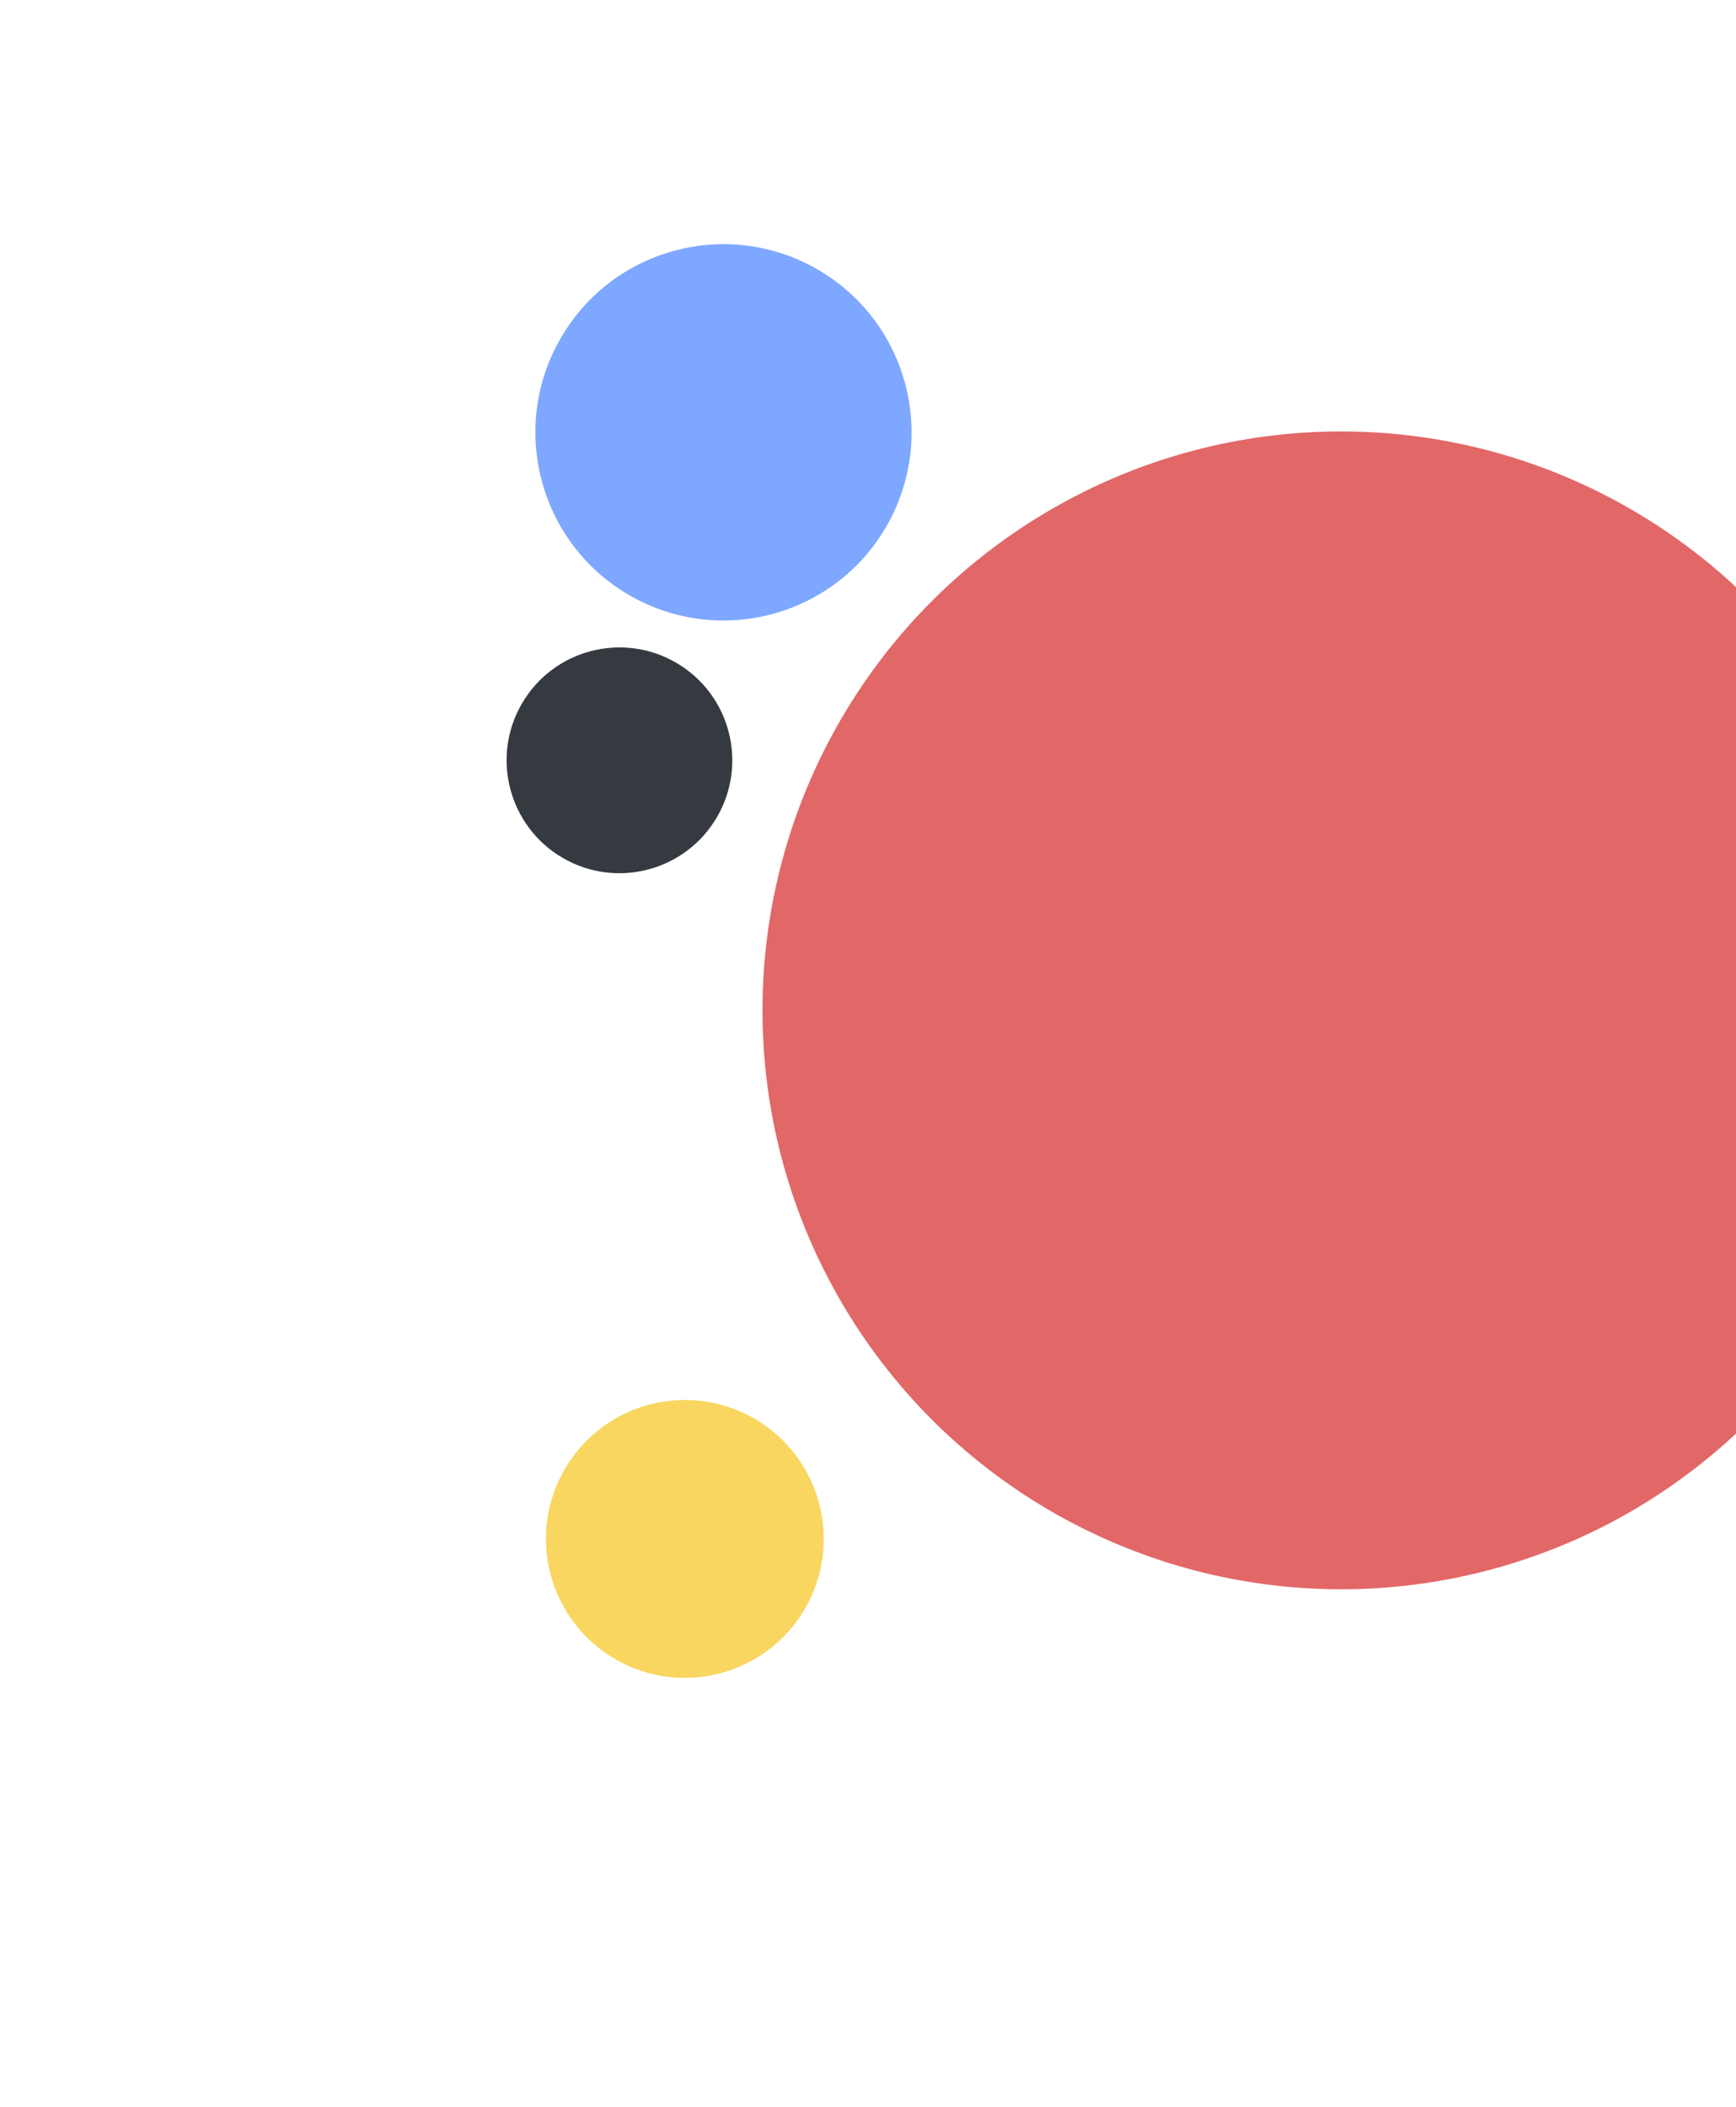 <svg width="300" height="364" viewBox="0 0 300 364" fill="none" xmlns="http://www.w3.org/2000/svg">
<circle cx="125.027" cy="74.683" r="32.5" transform="rotate(30.241 125.027 74.683)" fill="#7EA8FF"/>
<circle cx="231.767" cy="174.528" r="100" transform="rotate(30.241 231.767 174.528)" fill="#E26767"/>
<circle cx="107.047" cy="131.337" r="19.5" transform="rotate(30.241 107.047 131.337)" fill="#353A40"/>
<circle cx="118.349" cy="265.831" r="24" transform="rotate(30.241 118.349 265.831)" fill="#F8D660"/>
</svg>
